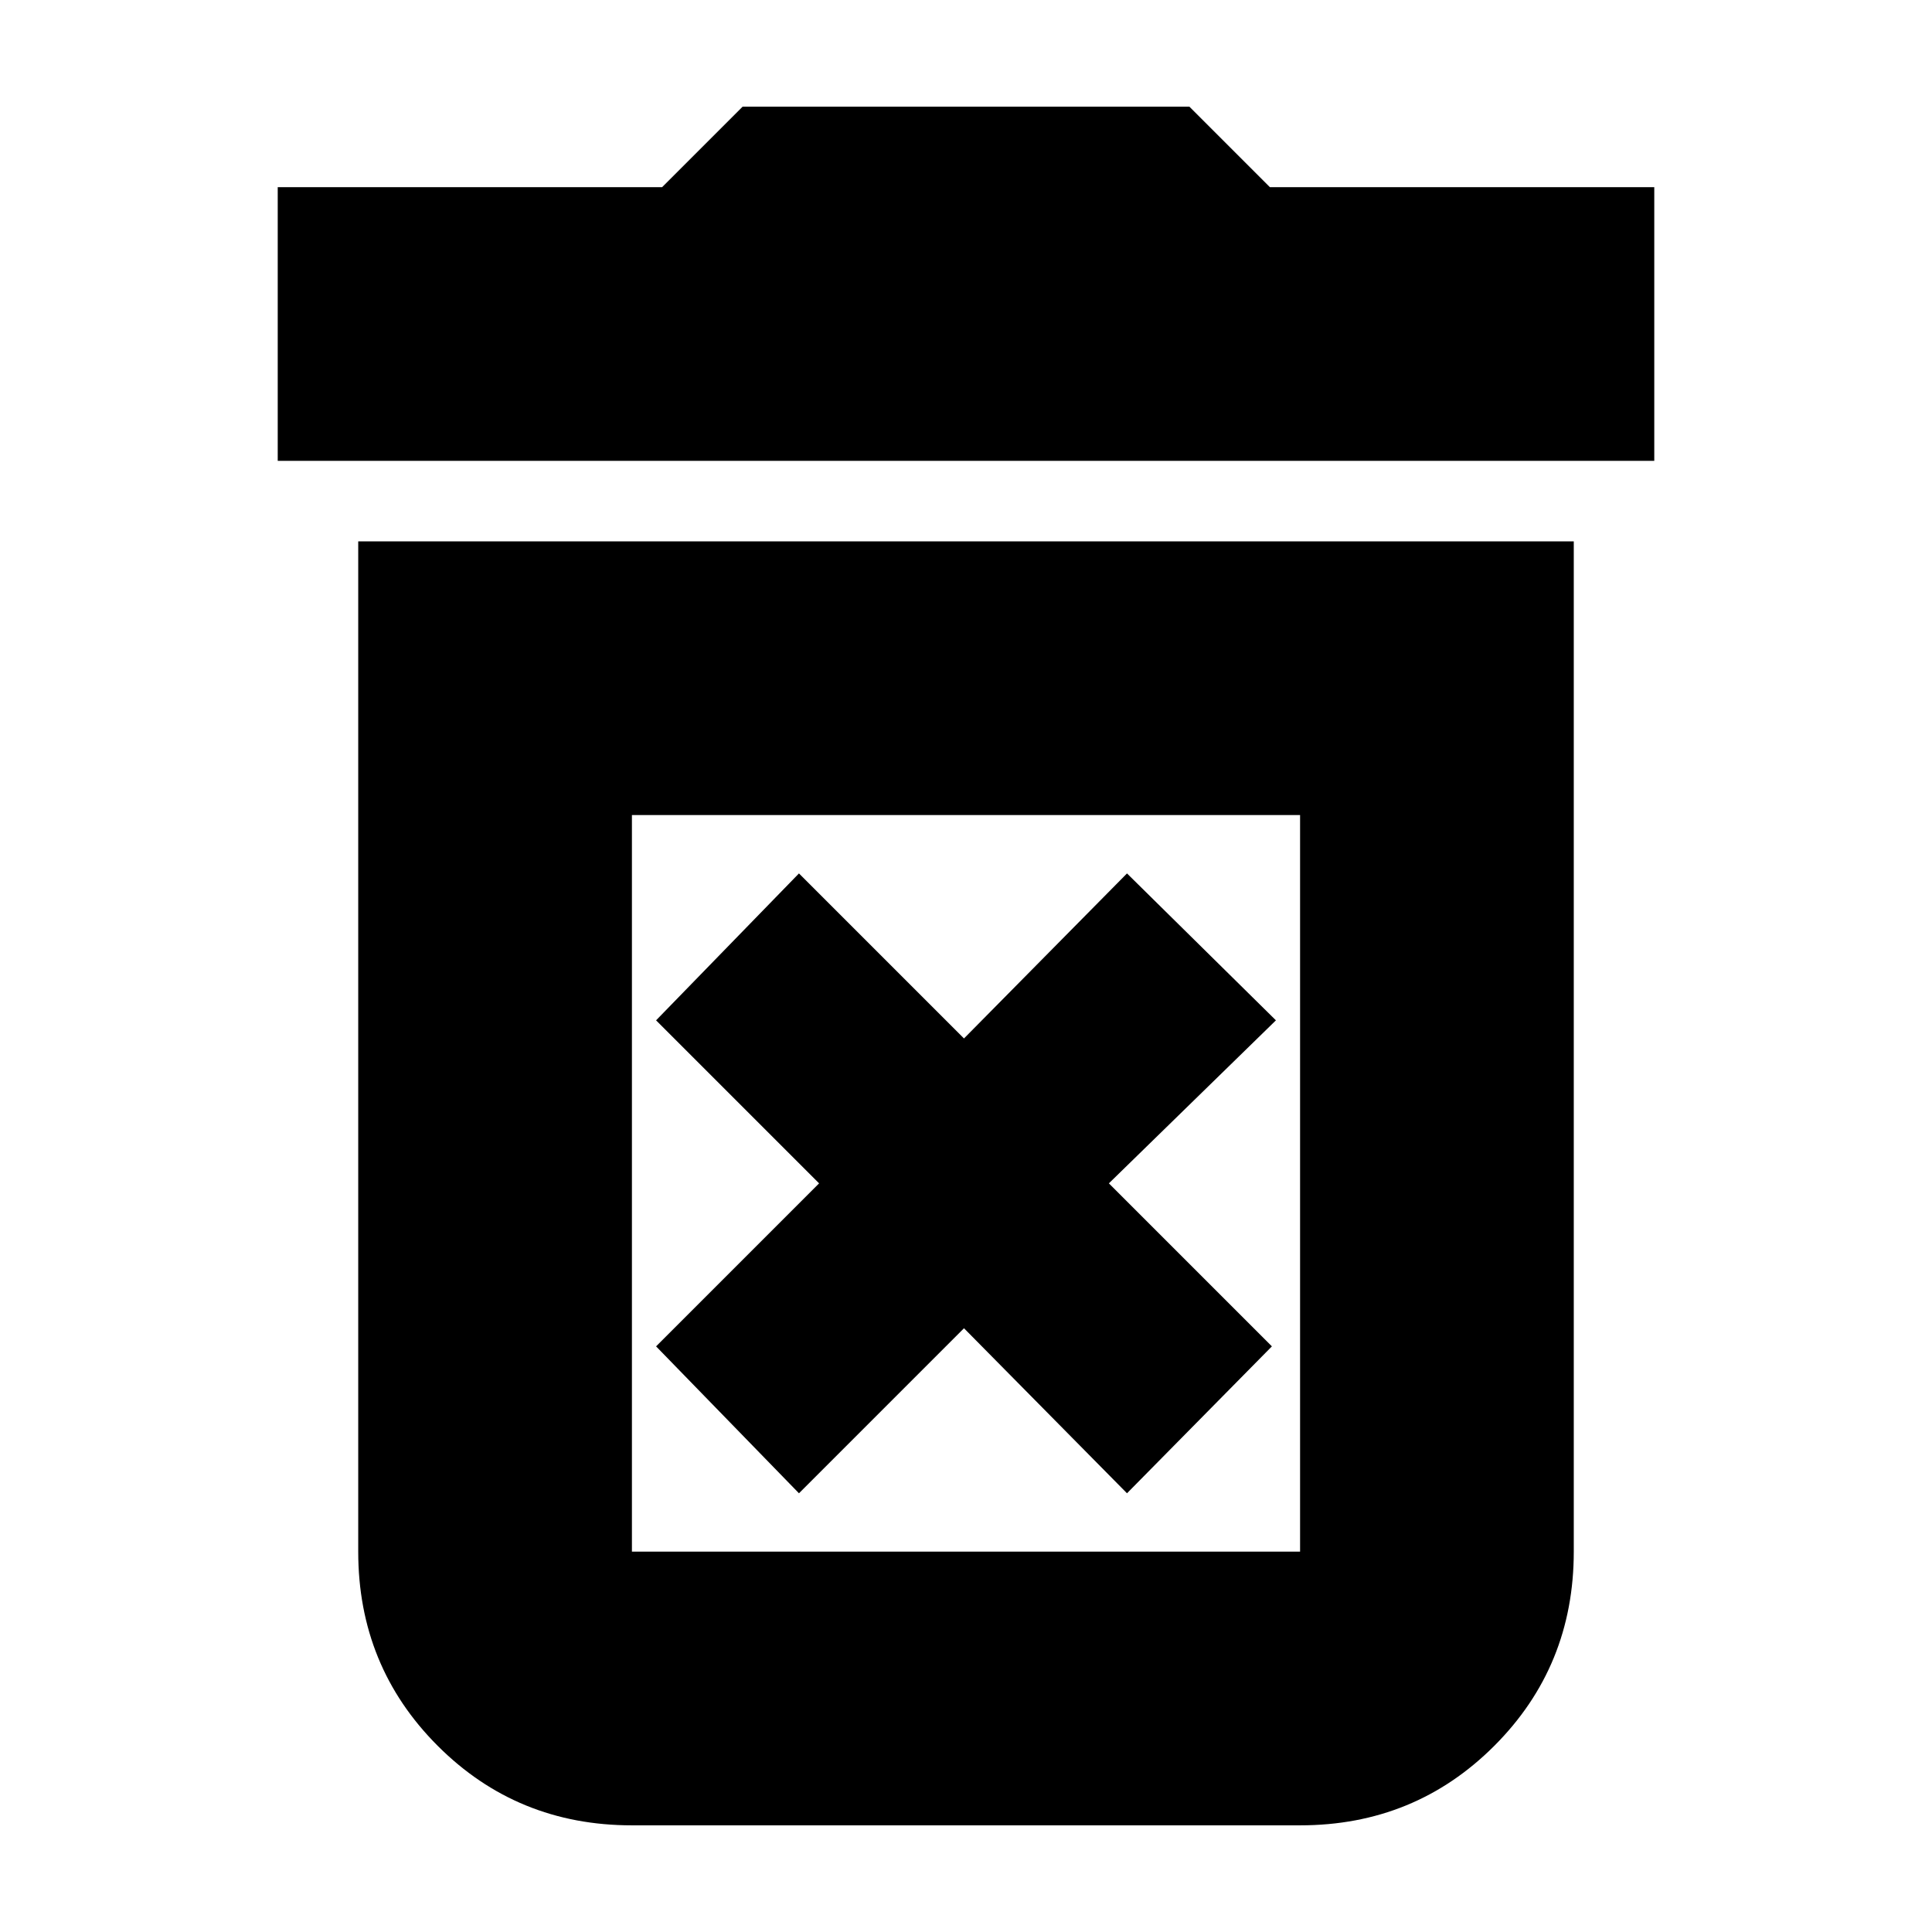 <svg xmlns="http://www.w3.org/2000/svg" height="24" width="24"><path d="M9.925 18.55 11.975 16.5 14 18.55 15.8 16.725 13.775 14.7 15.85 12.675 14 10.85 11.975 12.9 9.925 10.85 8.15 12.675 10.175 14.7 8.15 16.725ZM7.85 19.275H16.15Q16.15 19.275 16.15 19.275Q16.15 19.275 16.15 19.275V10.125H7.85V19.275Q7.85 19.275 7.85 19.275Q7.85 19.275 7.85 19.275ZM3.45 5.725V2.325H8.225L9.225 1.325H14.775L15.775 2.325H20.55V5.725ZM7.85 22.675Q6.425 22.675 5.438 21.688Q4.45 20.7 4.45 19.275V6.725H19.55V19.275Q19.55 20.7 18.562 21.688Q17.575 22.675 16.15 22.675ZM7.85 19.275H16.15Q16.15 19.275 16.15 19.275Q16.15 19.275 16.15 19.275H7.85Q7.85 19.275 7.85 19.275Q7.85 19.275 7.85 19.275Z"/></svg>